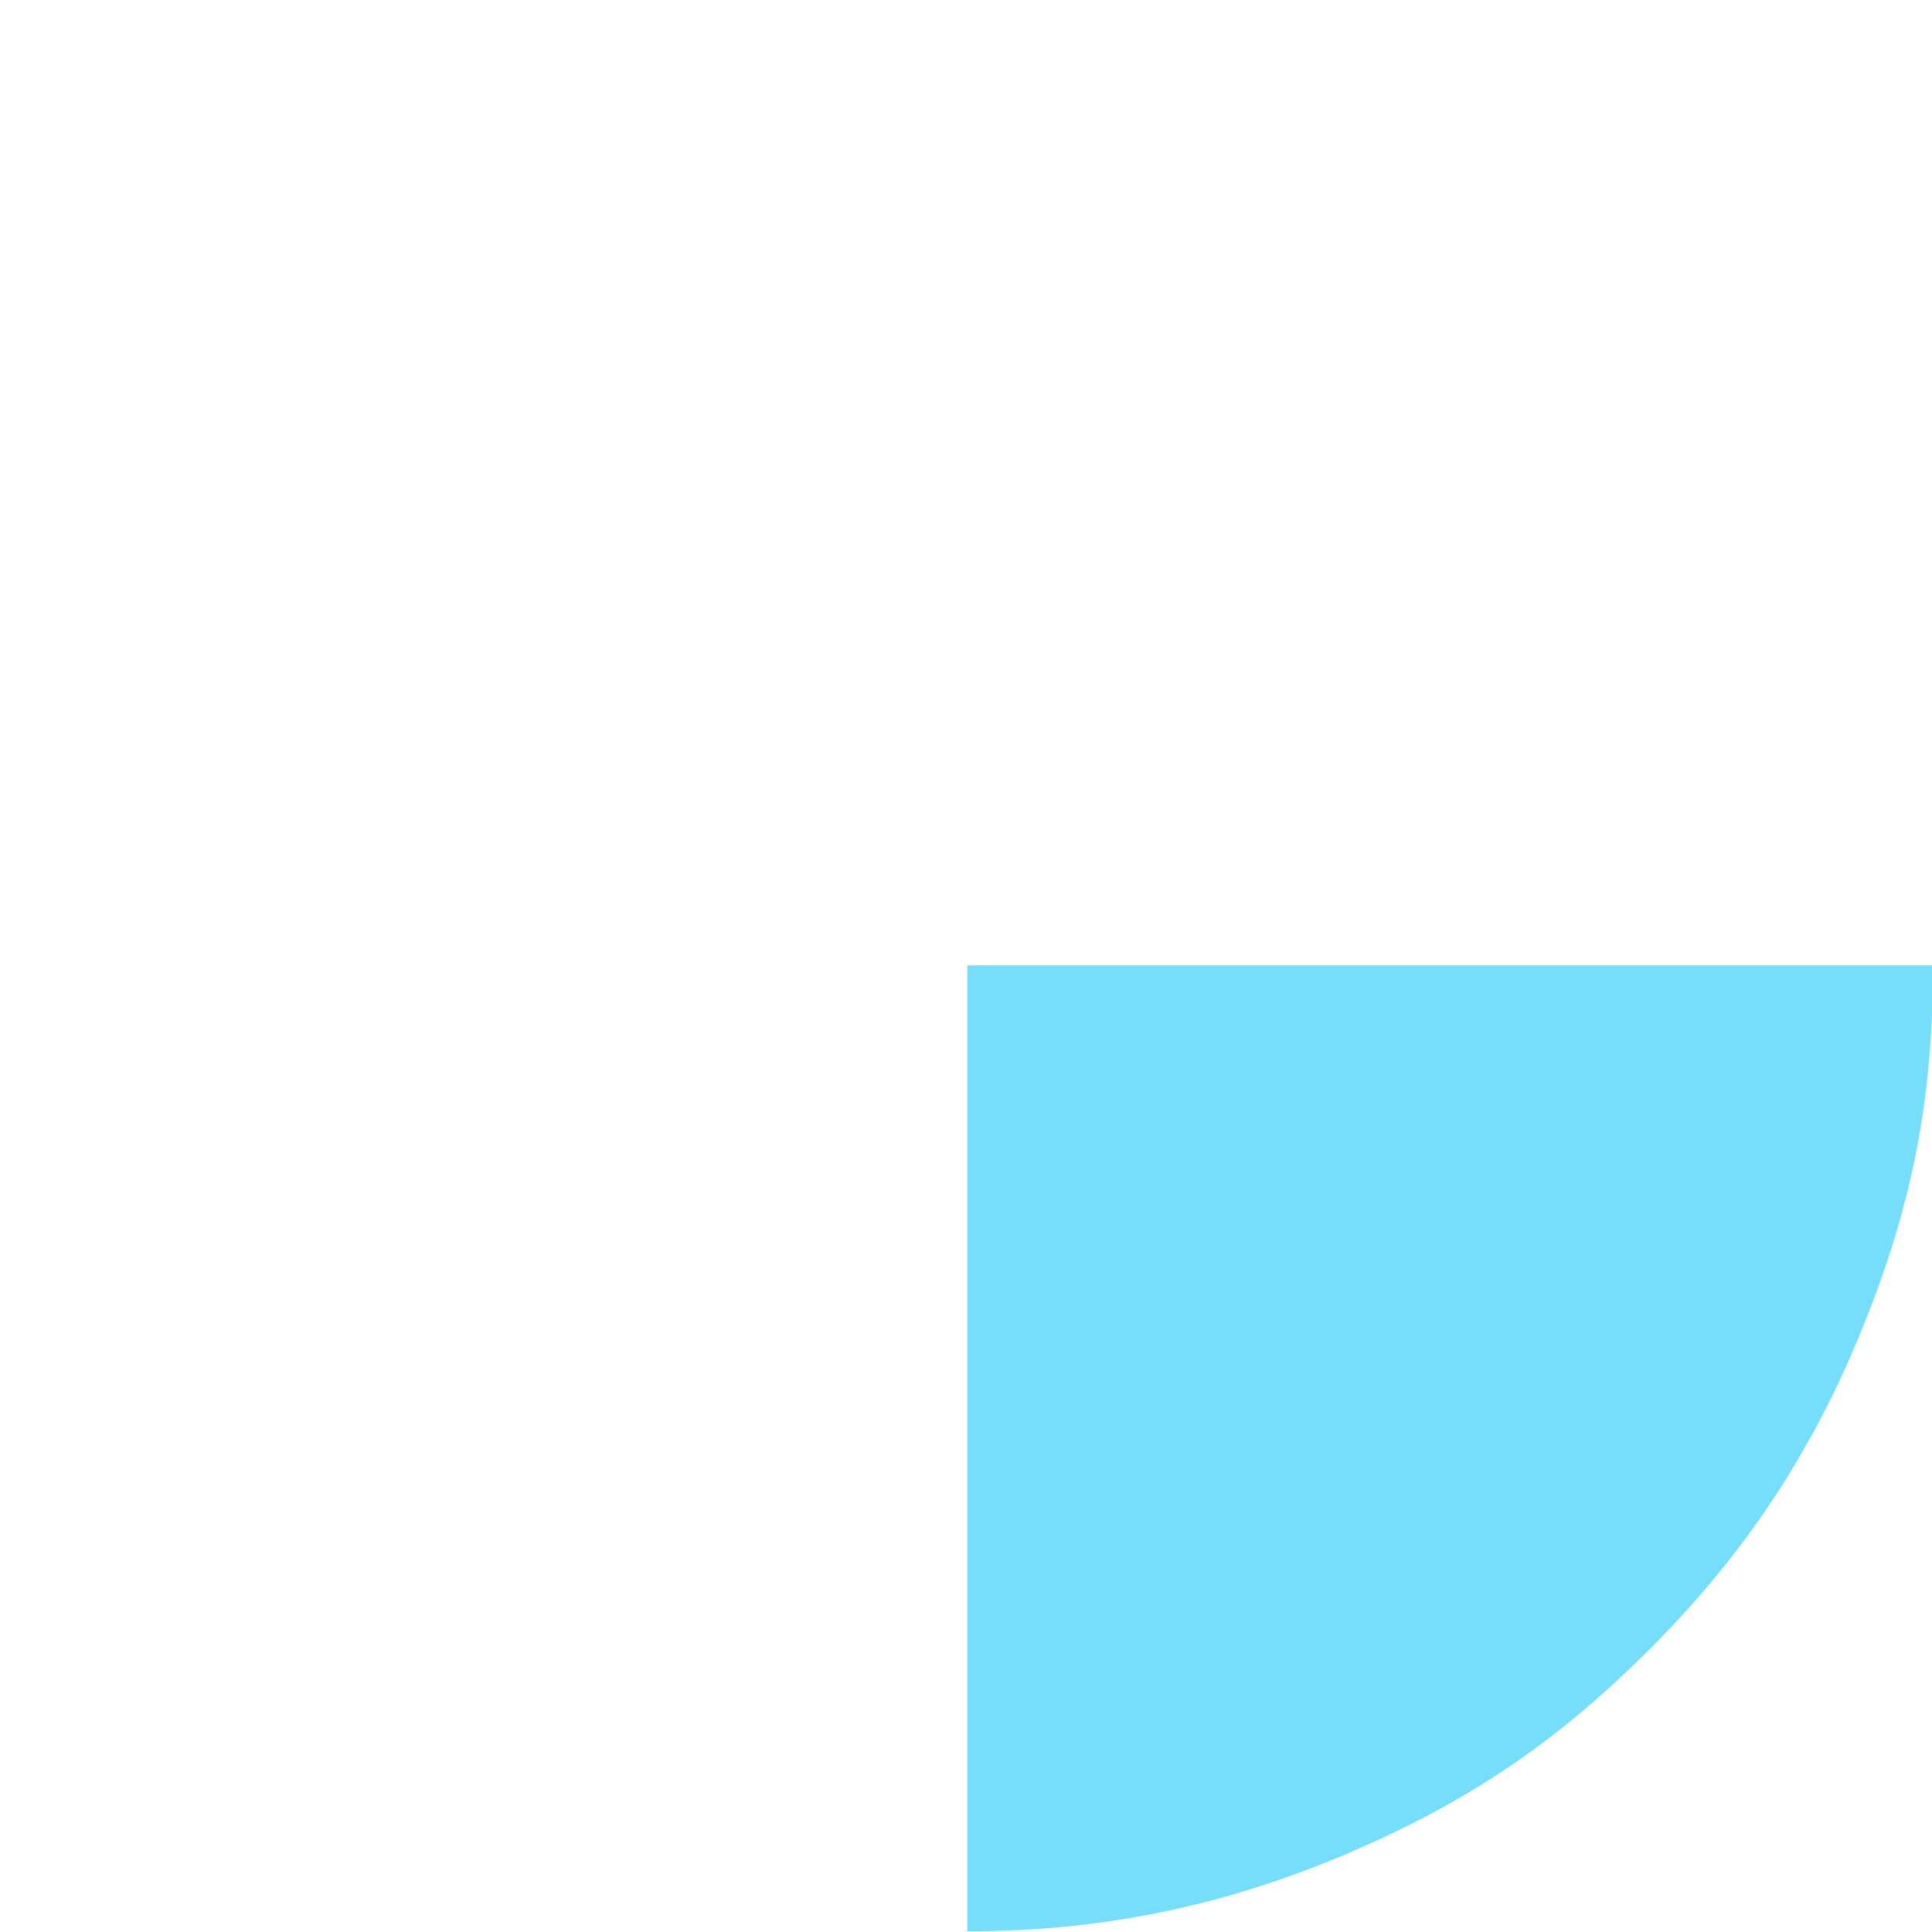 <?xml version="1.0" encoding="utf-8"?>
<!-- Generator: Adobe Illustrator 24.2.1, SVG Export Plug-In . SVG Version: 6.00 Build 0)  -->
<svg version="1.1" id="Layer_1" xmlns="http://www.w3.org/2000/svg" xmlns:xlink="http://www.w3.org/1999/xlink" x="0px" y="0px"
	 viewBox="0 0 60 60" style="enable-background:new 0 0 60 60;" xml:space="preserve">
<style type="text/css">
	.st0{fill:#76DDFB;}
</style>
<path class="st0" d="M30.04,29.98v30c4.14,0,7.91-0.77,11.72-2.38c3.81-1.62,6.56-3.47,9.49-6.4c2.93-2.93,5.05-6.13,6.6-9.98
	c1.55-3.84,2.18-7.1,2.18-11.24H30.04z"/>
</svg>
